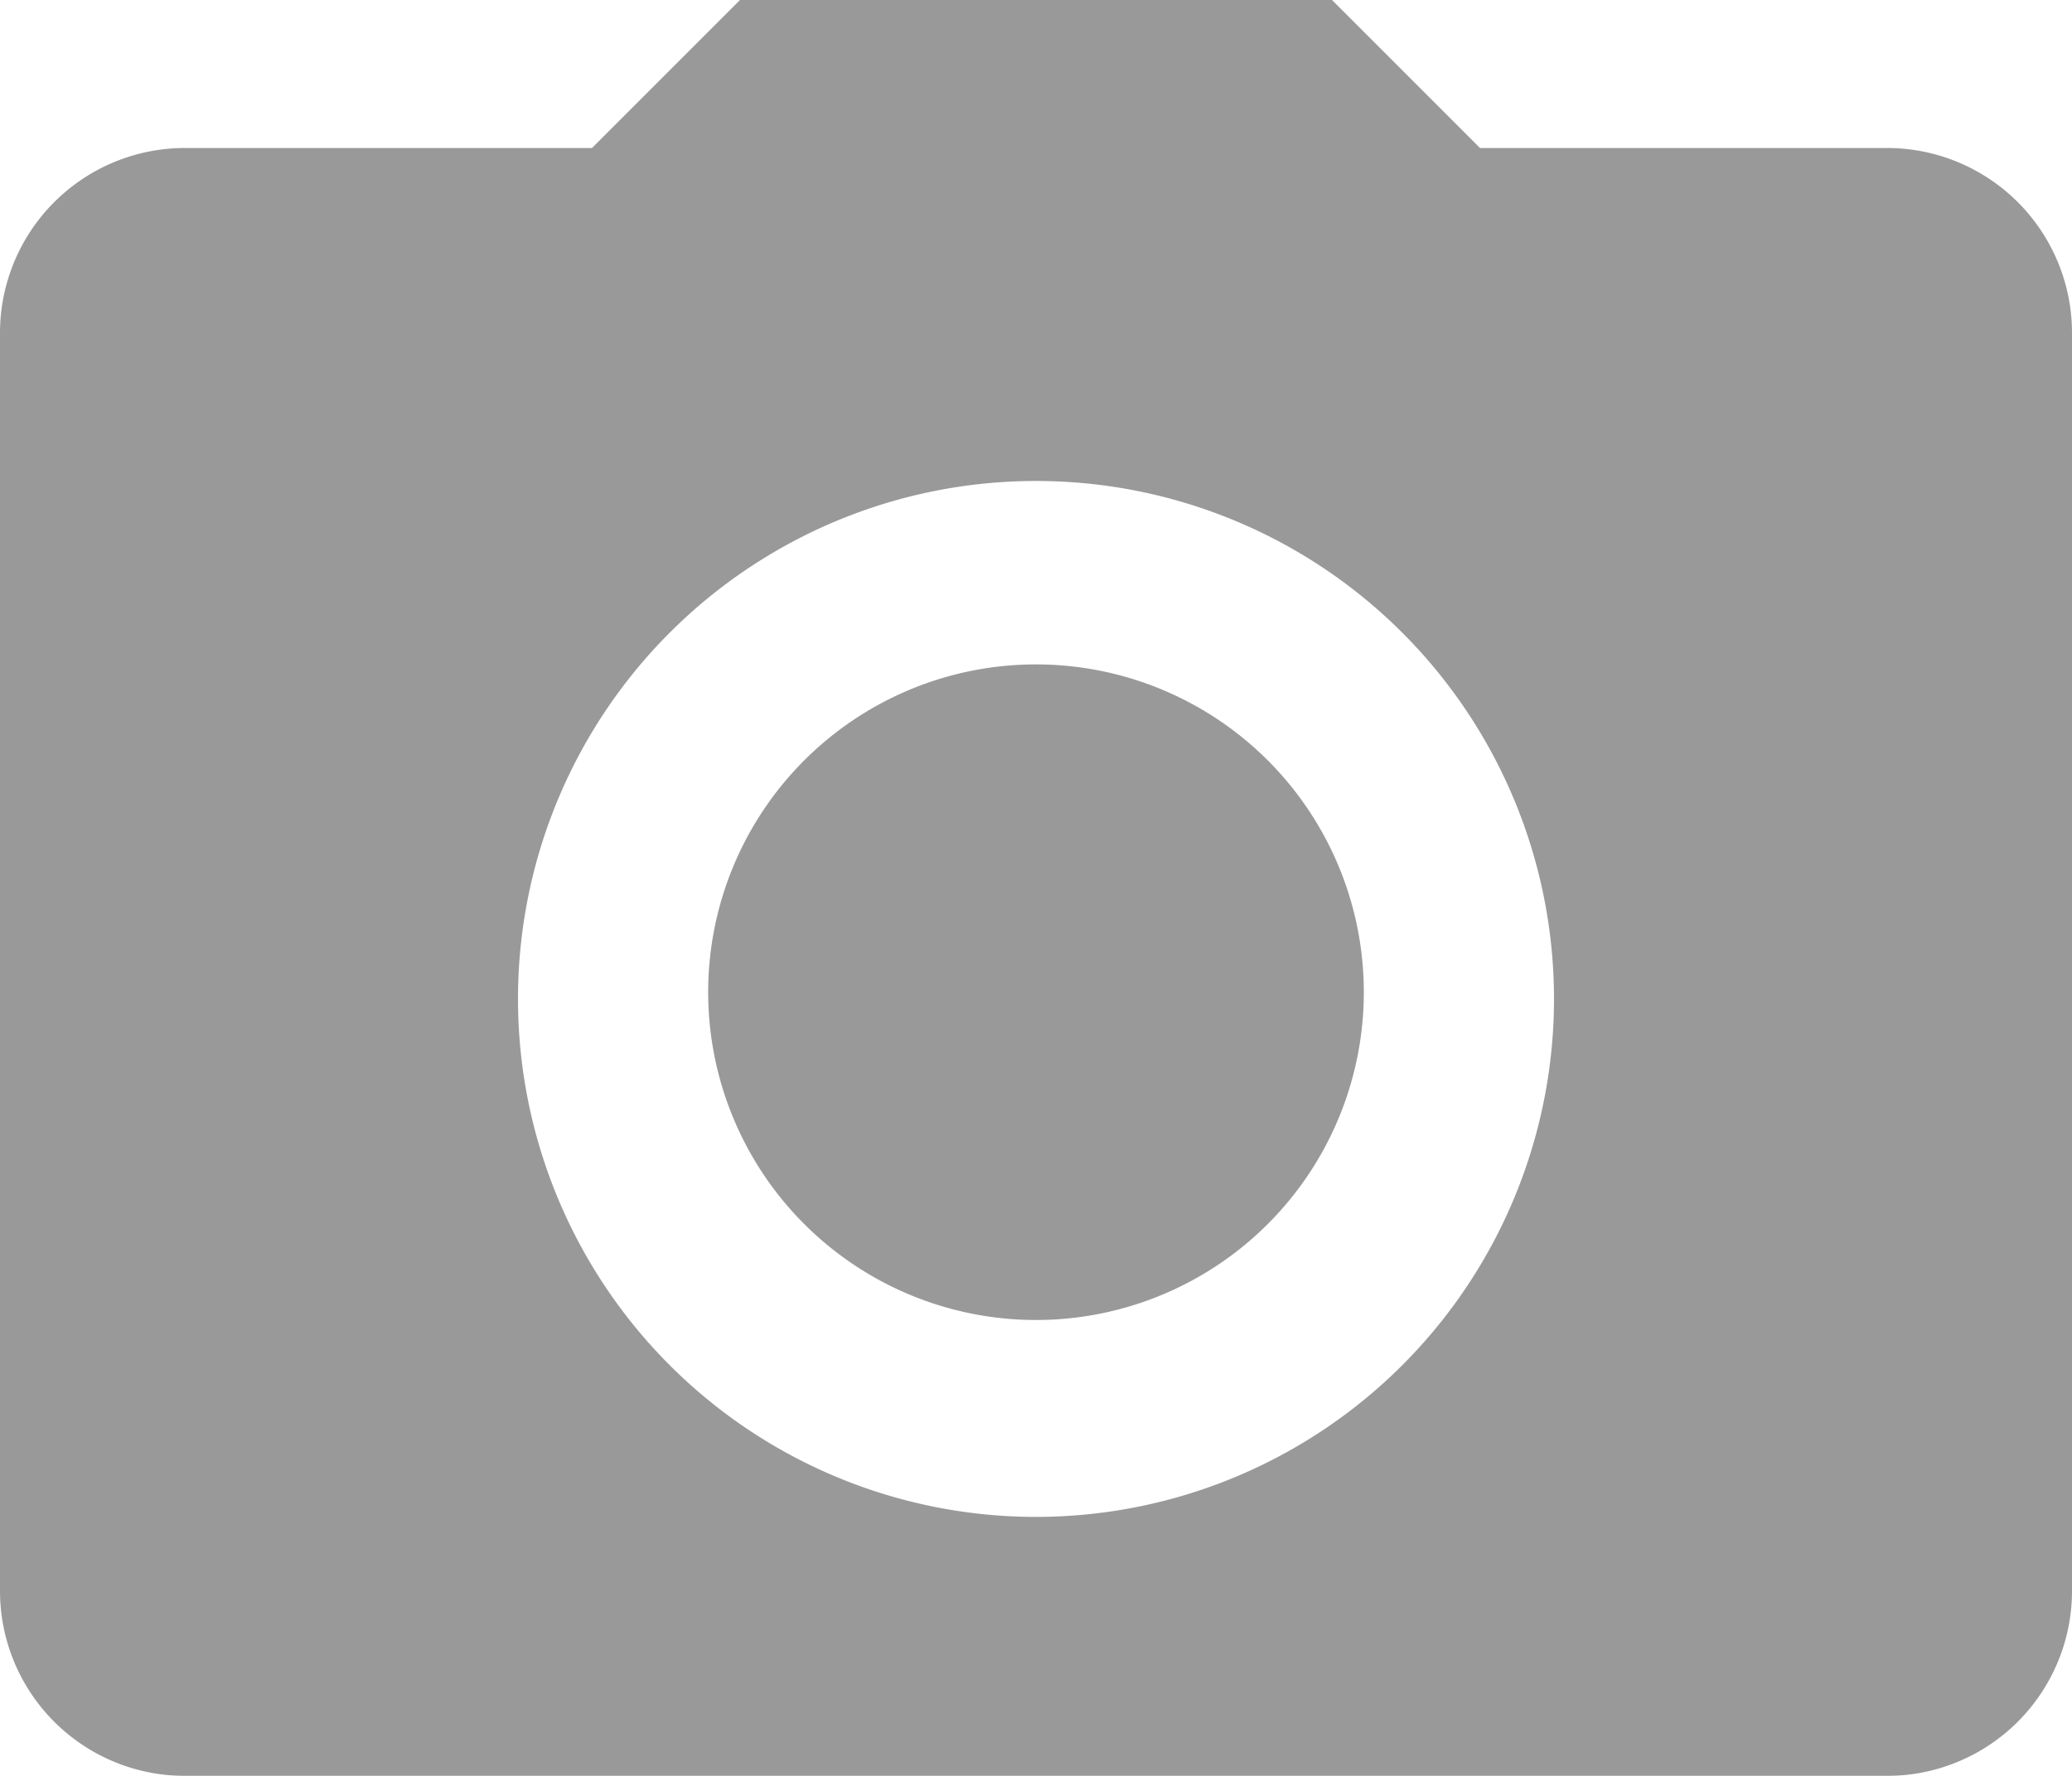 <svg xmlns="http://www.w3.org/2000/svg" width="28" height="24" viewBox="0 0 28 24"><defs><style>.a{opacity:0.4;}</style></defs><g class="a"><path d="M22.43,19.688A4.43,4.43,0,1,1,18,15.258a4.43,4.43,0,0,1,4.43,4.43Z" transform="translate(-4 -6.279)"/><path d="M27.75,6.5h-5.5l-2-2h-8l-2,2H4.75A2.5,2.5,0,0,0,2.25,9V26a2.5,2.5,0,0,0,2.5,2.5h23a2.5,2.5,0,0,0,2.5-2.5V9A2.5,2.5,0,0,0,27.75,6.5ZM16.25,25a7,7,0,1,1,7-7A7,7,0,0,1,16.25,25Z" transform="translate(-2.25 -4.5)"/></g></svg>